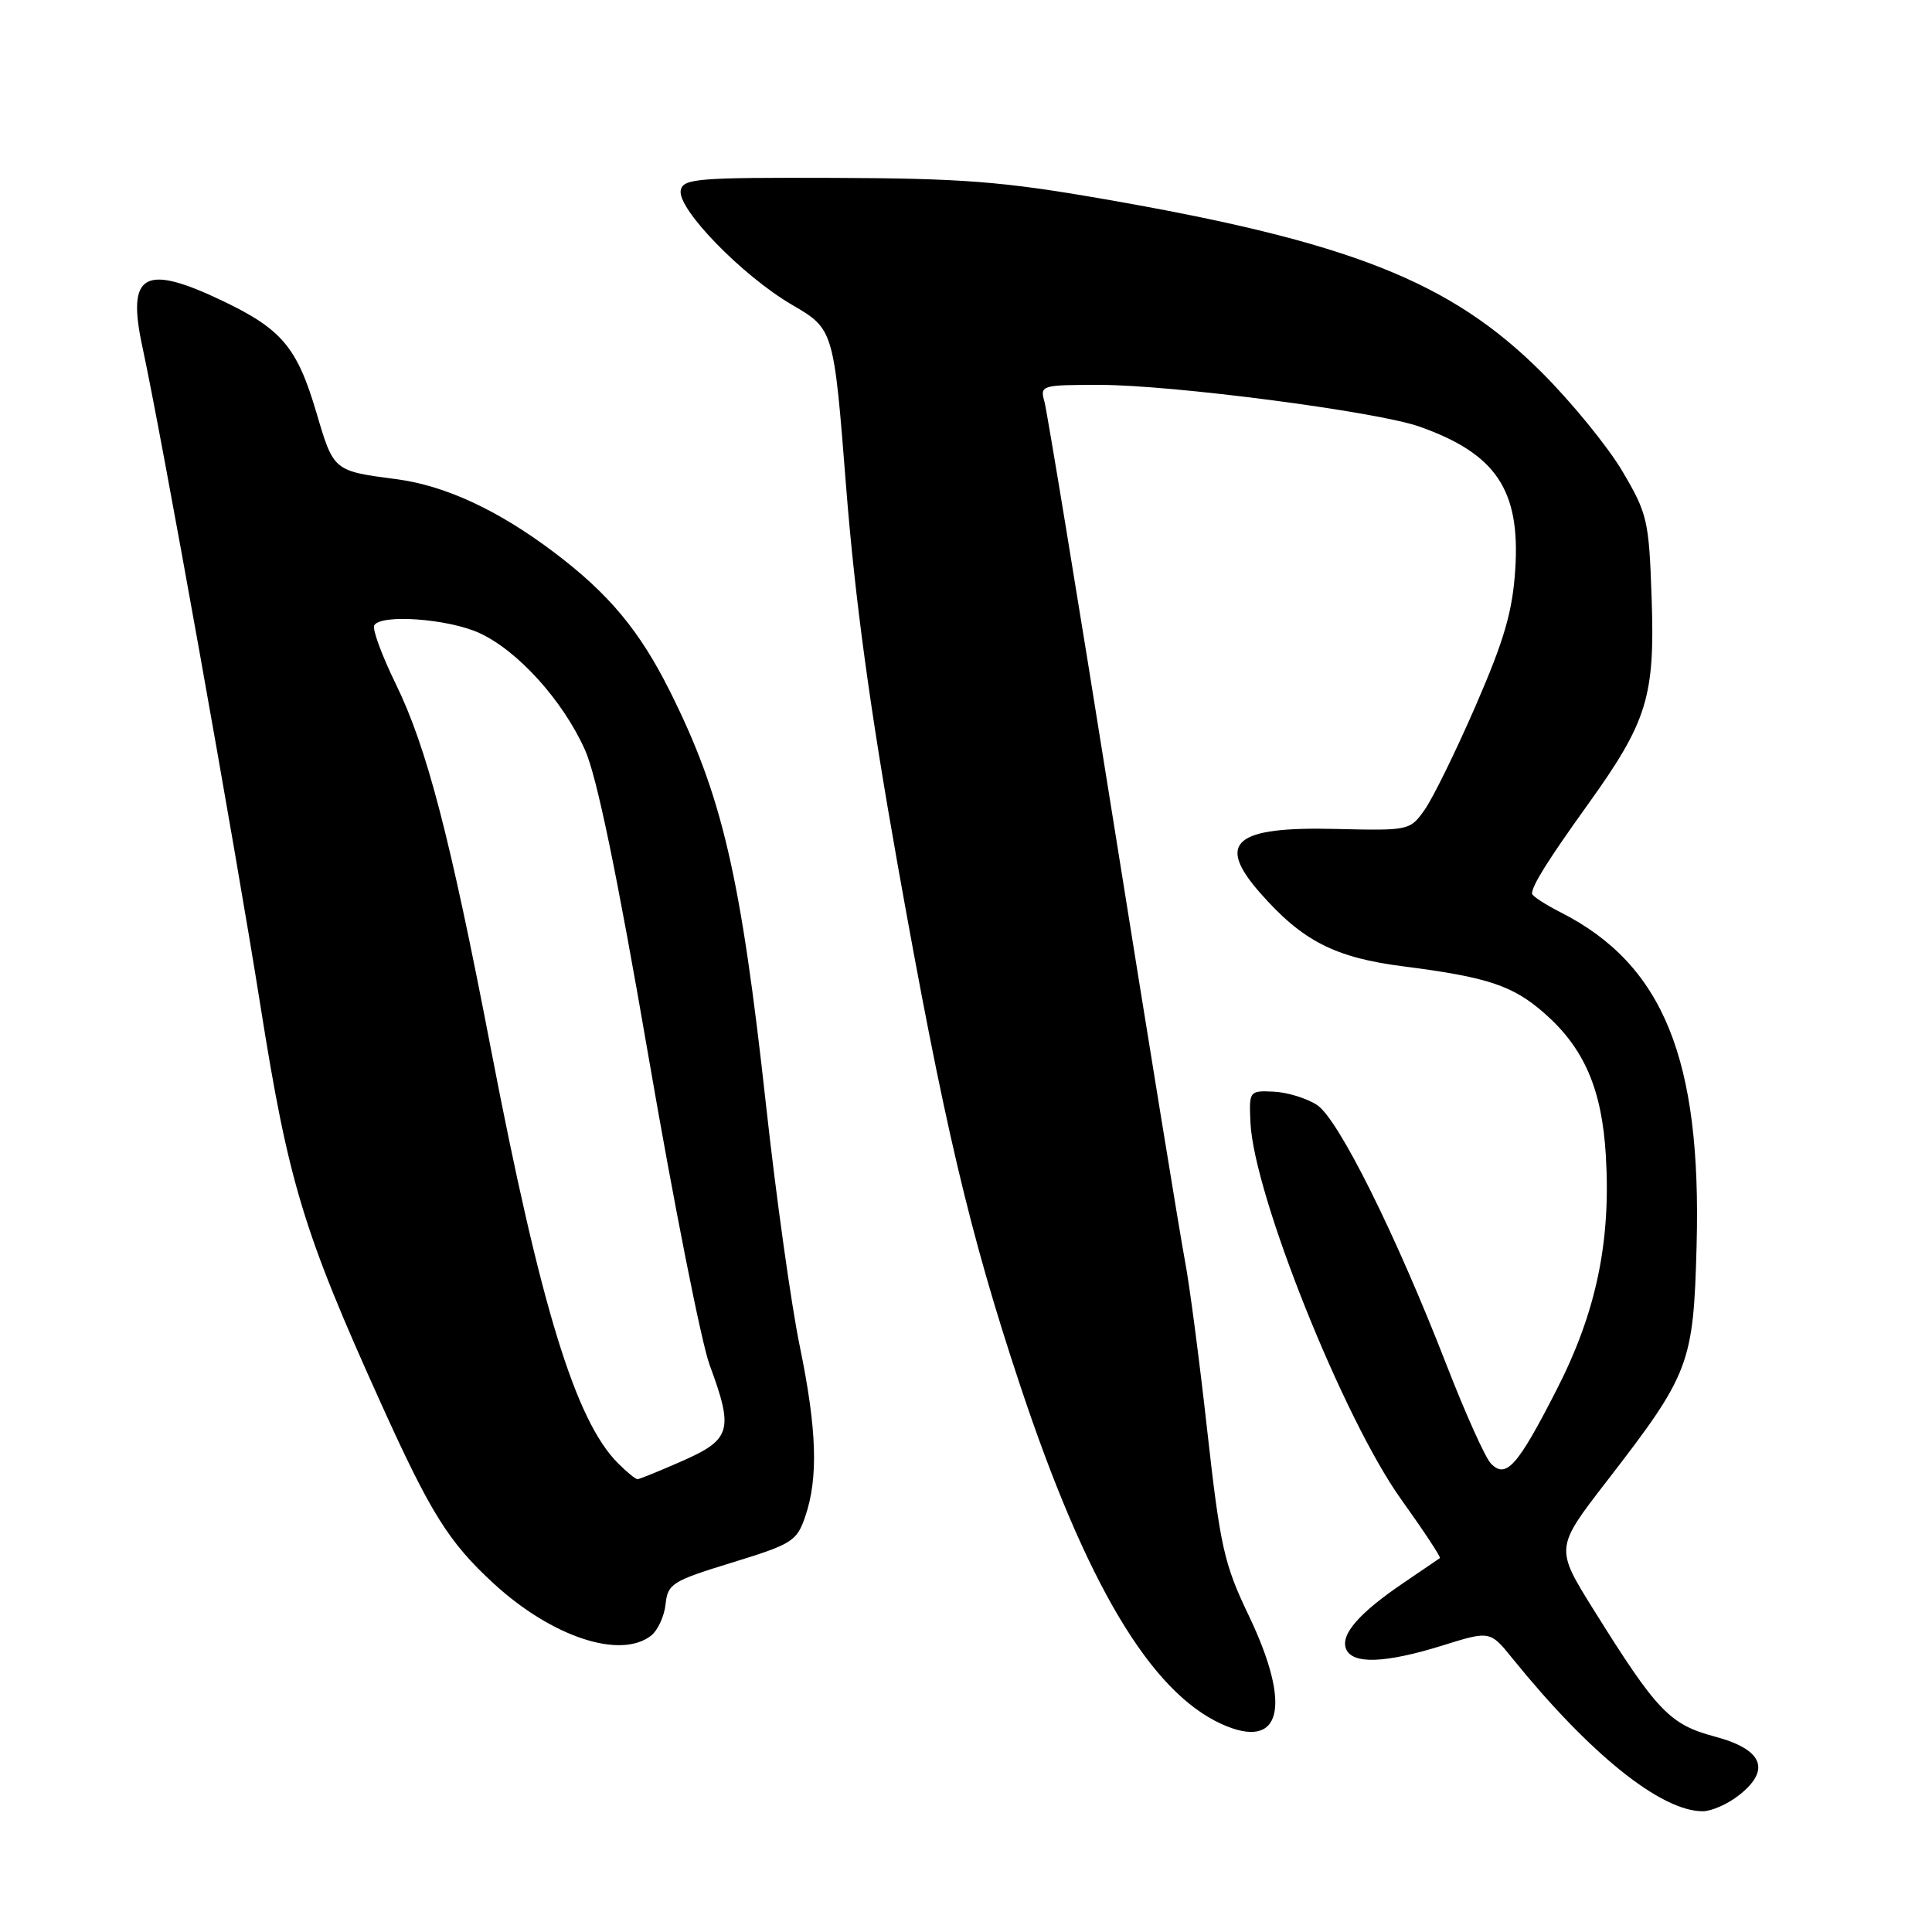 <?xml version="1.0" encoding="UTF-8" standalone="no"?>
<!DOCTYPE svg PUBLIC "-//W3C//DTD SVG 1.1//EN" "http://www.w3.org/Graphics/SVG/1.1/DTD/svg11.dtd" >
<svg xmlns="http://www.w3.org/2000/svg" xmlns:xlink="http://www.w3.org/1999/xlink" version="1.1" viewBox="0 0 256 256">
 <g >
 <path fill="currentColor"
d=" M 230.42 237.88 C 234.71 234.51 233.59 231.80 227.21 230.10 C 221.24 228.51 219.55 226.73 211.17 213.31 C 206.06 205.12 206.06 205.12 212.91 196.26 C 223.91 182.02 224.39 180.77 224.81 165.00 C 225.47 140.33 220.38 127.82 206.87 120.93 C 204.74 119.85 203.00 118.71 203.00 118.41 C 203.00 117.34 205.11 113.97 210.42 106.57 C 218.28 95.61 219.30 92.32 218.85 79.26 C 218.50 68.96 218.30 68.08 214.99 62.47 C 213.07 59.21 208.25 53.30 204.28 49.34 C 192.21 37.28 178.88 32.02 146.00 26.33 C 132.86 24.05 127.46 23.63 110.52 23.57 C 92.38 23.51 90.51 23.66 90.20 25.22 C 89.72 27.66 98.34 36.53 104.95 40.39 C 110.48 43.62 110.48 43.62 112.12 64.56 C 113.29 79.39 115.27 93.96 118.93 114.50 C 125.07 148.95 128.46 163.37 135.15 183.50 C 143.90 209.83 152.45 224.19 161.90 228.46 C 169.82 232.02 171.25 226.14 165.43 213.99 C 162.20 207.25 161.68 204.93 159.96 189.52 C 158.92 180.16 157.59 170.03 157.00 167.00 C 156.42 163.97 152.13 137.65 147.48 108.50 C 142.83 79.35 138.74 54.49 138.40 53.25 C 137.78 51.05 137.95 51.00 145.73 51.00 C 155.36 51.00 182.42 54.53 188.06 56.52 C 198.23 60.11 201.46 64.92 200.78 75.43 C 200.42 81.04 199.33 84.77 195.54 93.50 C 192.91 99.55 189.87 105.75 188.78 107.29 C 186.83 110.05 186.71 110.07 177.00 109.84 C 163.58 109.51 161.09 111.61 166.96 118.30 C 172.57 124.69 176.88 126.90 186.04 128.06 C 197.13 129.48 200.46 130.59 204.64 134.26 C 209.91 138.88 212.26 144.32 212.78 153.08 C 213.47 164.54 211.51 173.89 206.26 184.15 C 201.07 194.31 199.55 196.01 197.54 193.91 C 196.80 193.14 194.18 187.31 191.72 180.98 C 184.95 163.54 177.35 148.28 174.52 146.42 C 173.16 145.53 170.57 144.73 168.77 144.65 C 165.54 144.50 165.50 144.56 165.69 148.71 C 166.10 158.23 178.03 188.04 185.68 198.70 C 188.65 202.85 190.96 206.34 190.79 206.46 C 190.63 206.58 188.47 208.05 186.00 209.72 C 180.12 213.70 177.62 216.56 178.35 218.46 C 179.15 220.56 183.50 220.41 191.13 218.04 C 197.44 216.07 197.44 216.07 200.44 219.79 C 210.67 232.43 220.09 240.00 225.62 240.00 C 226.78 240.00 228.94 239.05 230.42 237.88 Z  M 86.25 216.75 C 87.14 216.06 88.02 214.19 88.19 212.58 C 88.48 209.85 89.05 209.49 97.00 207.05 C 104.95 204.61 105.58 204.22 106.69 200.97 C 108.45 195.85 108.25 189.42 105.97 178.36 C 104.85 172.94 102.84 158.60 101.51 146.50 C 98.16 116.01 95.71 105.47 88.74 91.54 C 84.75 83.57 80.70 78.70 73.50 73.25 C 66.06 67.62 59.02 64.34 52.50 63.49 C 44.18 62.40 44.21 62.42 41.93 54.69 C 39.38 46.04 37.35 43.62 29.50 39.87 C 19.10 34.90 16.77 36.23 18.86 45.92 C 21.38 57.55 31.20 112.38 34.50 133.21 C 38.22 156.69 40.20 163.22 50.48 185.95 C 57.07 200.53 59.45 204.34 65.42 209.83 C 73.09 216.88 82.15 219.90 86.25 216.75 Z  M 81.89 193.89 C 76.26 188.26 71.63 173.18 65.05 139.00 C 59.62 110.81 56.54 99.00 52.43 90.60 C 50.58 86.81 49.30 83.32 49.59 82.85 C 50.52 81.34 59.38 81.99 63.50 83.87 C 68.59 86.19 74.58 92.81 77.52 99.38 C 79.08 102.86 81.77 115.86 85.93 140.00 C 89.29 159.53 92.94 177.90 94.02 180.84 C 97.22 189.48 96.88 190.72 90.47 193.56 C 87.43 194.90 84.73 196.00 84.47 196.00 C 84.21 196.00 83.05 195.05 81.89 193.89 Z "/>
</g>
</svg>